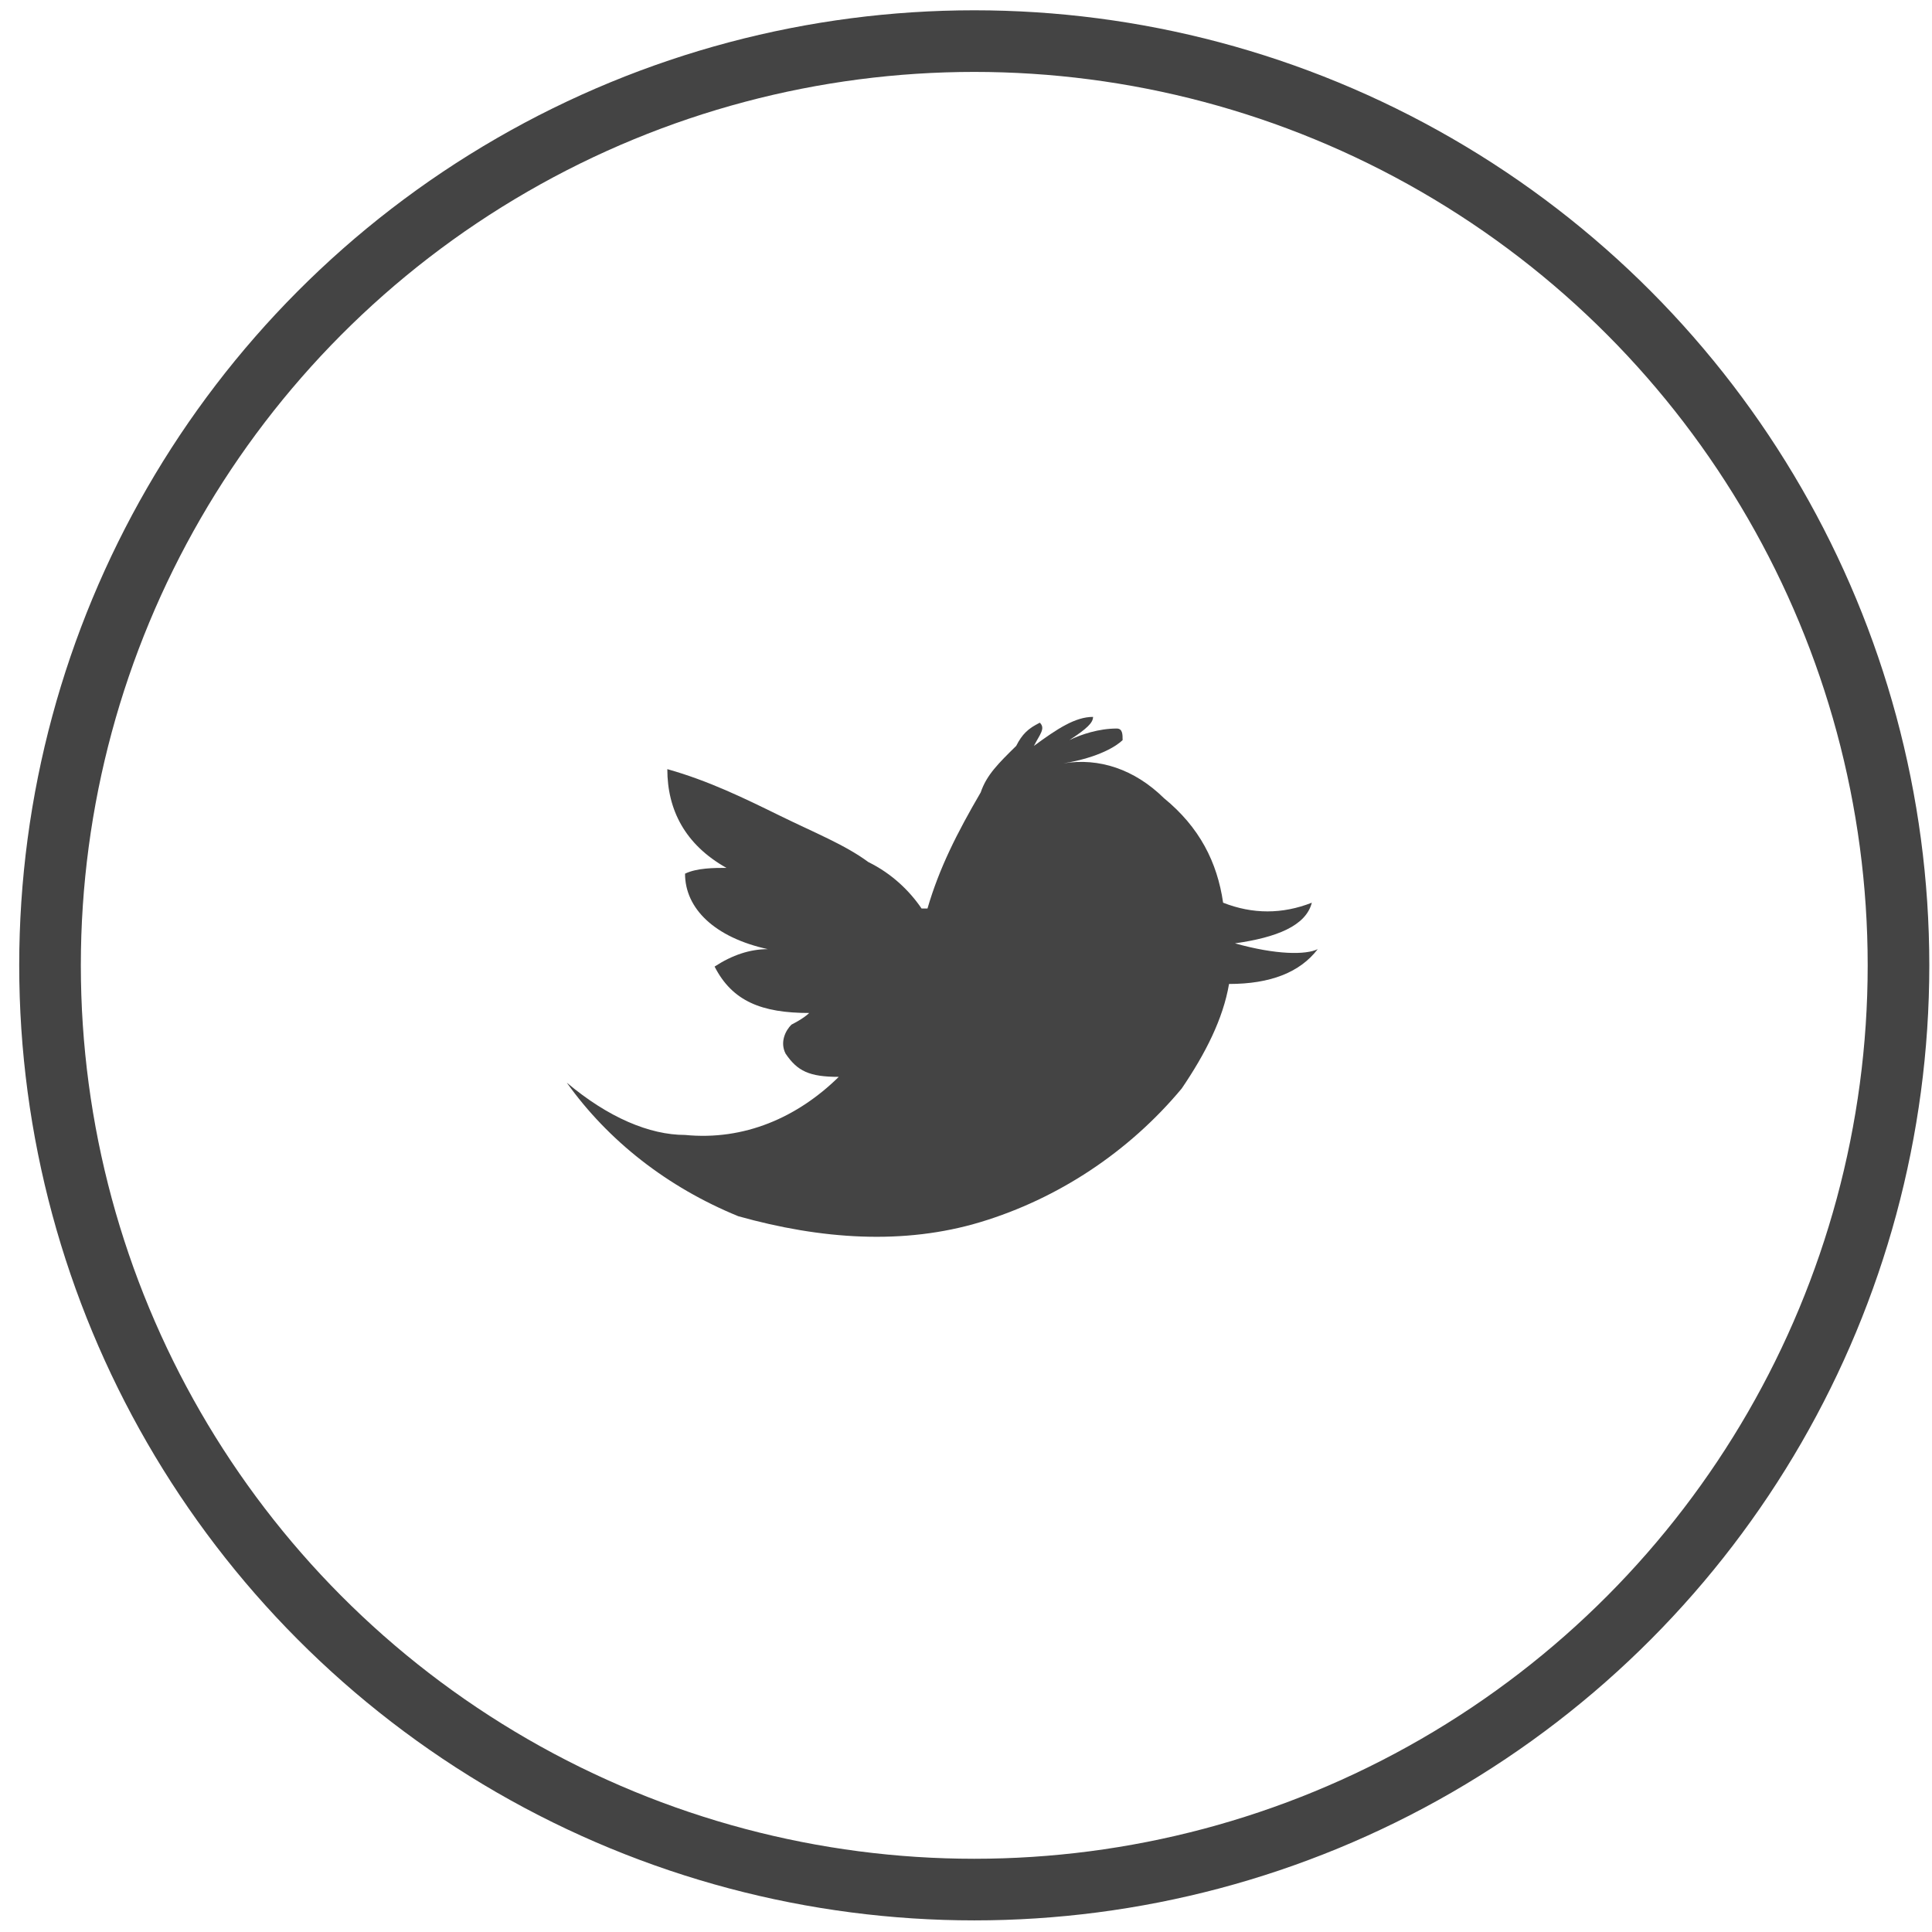 <svg width="47" height="47" viewBox="0 0 47 47" fill="none" xmlns="http://www.w3.org/2000/svg">
<circle cx="23.701" cy="23.484" r="22.484" stroke="#444444" stroke-width="1.499"/>
<path fill-rule="evenodd" clip-rule="evenodd" d="M28.317 19.418C28.317 19.418 28.317 19.276 28.317 19.418C27.598 18.711 26.735 18.429 25.871 18.57C26.735 18.429 27.166 18.146 27.31 18.005C27.31 17.864 27.31 17.723 27.166 17.723C26.735 17.723 26.303 17.864 26.015 18.005C26.447 17.723 26.591 17.581 26.591 17.44C26.159 17.44 25.727 17.723 25.152 18.146C25.296 17.864 25.44 17.723 25.296 17.581C25.008 17.723 24.864 17.864 24.721 18.146C24.289 18.57 24.001 18.853 23.858 19.276C23.282 20.265 22.851 21.113 22.563 22.101H22.419C22.131 21.677 21.7 21.254 21.124 20.971C20.549 20.547 19.83 20.265 18.967 19.841C18.104 19.418 17.241 18.994 16.234 18.711C16.234 19.7 16.665 20.547 17.672 21.113C17.384 21.113 16.953 21.113 16.665 21.254C16.665 22.101 17.384 22.807 18.679 23.09C18.247 23.09 17.816 23.231 17.384 23.514C17.816 24.361 18.535 24.643 19.686 24.643C19.542 24.785 19.254 24.926 19.254 24.926C19.111 25.067 18.967 25.35 19.111 25.632C19.398 26.056 19.686 26.197 20.405 26.197C19.398 27.186 18.104 27.751 16.665 27.61C15.802 27.61 14.795 27.186 13.788 26.338C14.795 27.751 16.234 28.881 17.96 29.587C19.974 30.152 21.988 30.293 23.858 29.728C25.727 29.163 27.454 28.033 28.748 26.48C29.324 25.632 29.755 24.785 29.899 23.937C30.906 23.937 31.625 23.655 32.057 23.09C31.769 23.231 31.05 23.231 30.043 22.949C31.05 22.807 31.769 22.525 31.913 21.96C31.194 22.242 30.474 22.242 29.755 21.96C29.611 20.971 29.18 20.124 28.317 19.418Z" fill="#444444"/>
</svg>
